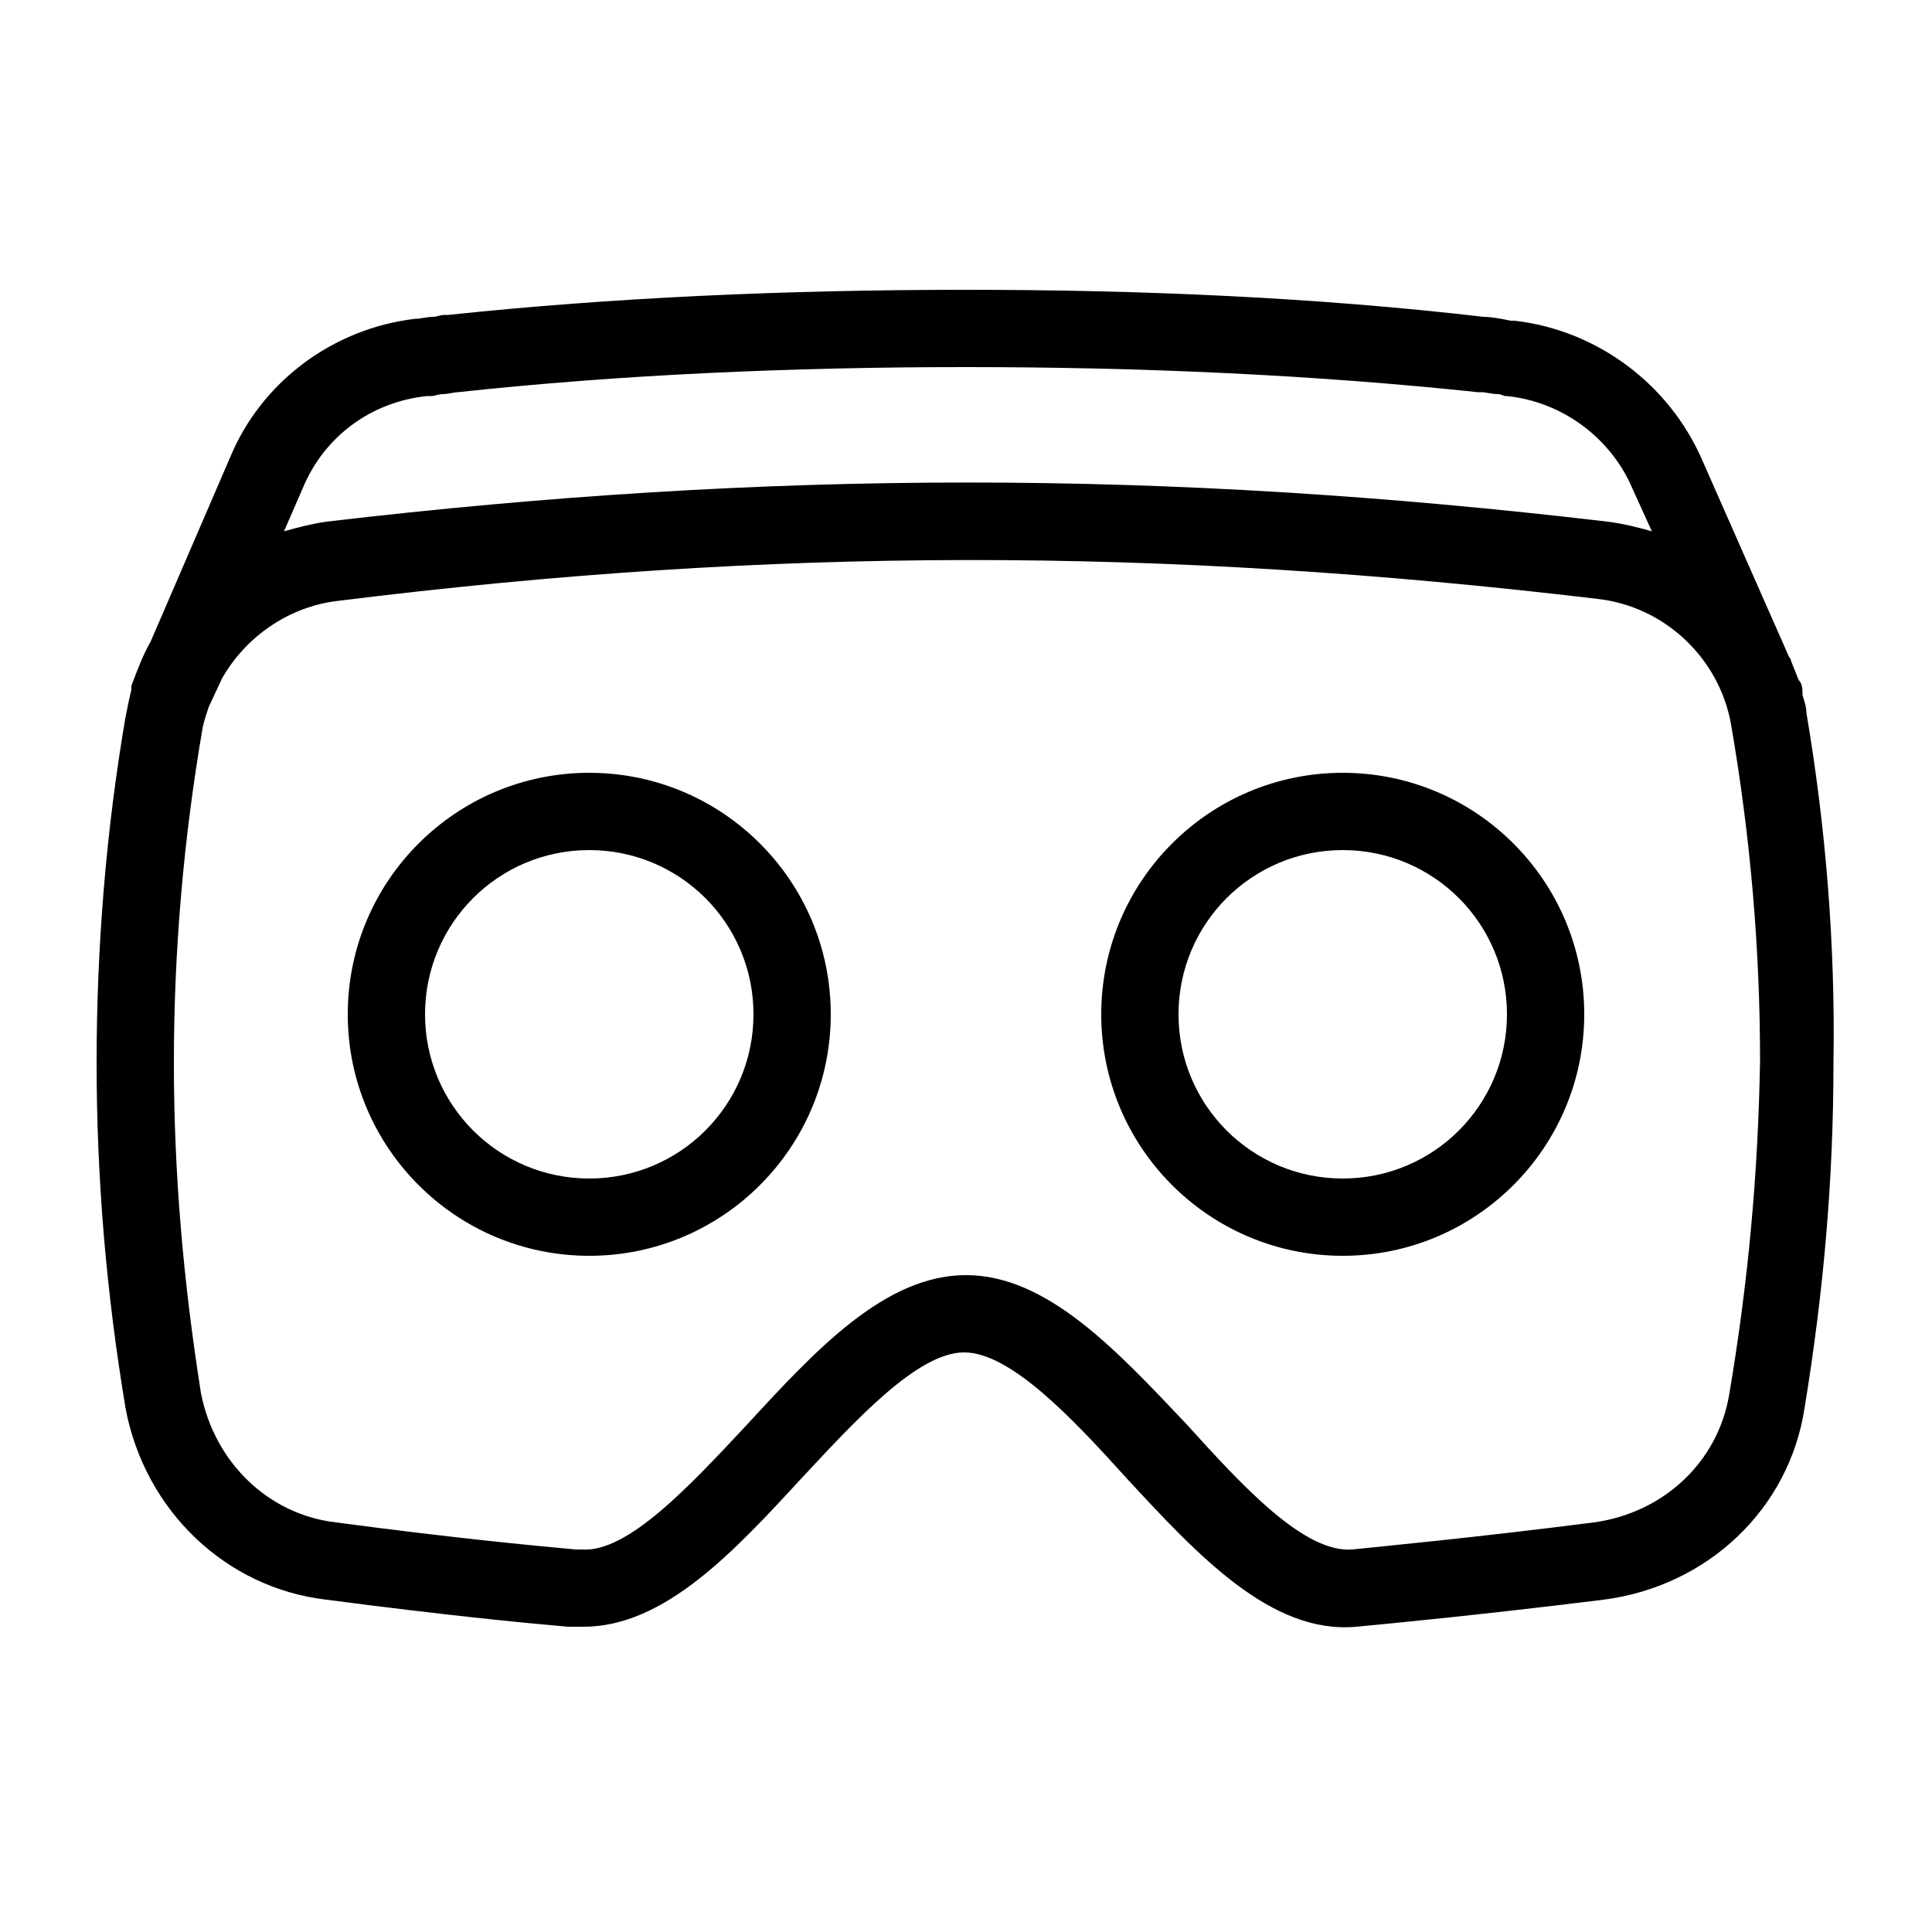 <?xml version="1.0" standalone="no"?><!DOCTYPE svg PUBLIC "-//W3C//DTD SVG 1.1//EN" "http://www.w3.org/Graphics/SVG/1.1/DTD/svg11.dtd"><svg t="1622651329700" class="icon" viewBox="0 0 1024 1024" version="1.1" xmlns="http://www.w3.org/2000/svg" p-id="11633" xmlns:xlink="http://www.w3.org/1999/xlink" width="200" height="200"><defs><style type="text/css"></style></defs><path d="M957.44 377.856c0-3.072-1.024-6.144-2.048-9.216 0-3.072 0-6.144-2.048-8.192l-4.096-10.24c0-1.024-1.024-2.048-1.024-2.048l-46.08-104.448c-17.408-39.936-55.296-68.608-99.328-73.728h-2.048c-5.12-1.024-10.24-2.048-14.336-2.048C698.368 157.696 606.208 153.6 512 153.6c-95.232 0-187.392 4.096-274.432 13.312h-2.048c-2.048 0-4.096 1.024-6.144 1.024-3.072 0-6.144 1.024-9.216 1.024-44.032 5.12-81.92 33.792-98.304 73.728l-41.984 97.28c-4.096 7.168-7.168 15.36-10.24 23.552v2.048c-1.024 4.096-2.048 9.216-3.072 14.336C56.32 439.296 51.2 501.76 51.2 563.2s5.12 121.856 15.36 183.296c10.24 54.272 53.248 95.232 106.496 101.376 62.464 8.192 104.448 12.288 128 14.336h8.192c43.008 0 79.872-39.936 115.712-78.848 28.672-30.72 61.44-66.56 86.016-66.56s57.344 34.816 86.016 66.56c37.888 40.96 76.8 82.944 121.856 78.848 21.504-2.048 64.512-6.144 131.072-14.336 55.296-7.168 98.304-48.128 106.496-101.376 10.24-62.464 15.36-121.856 15.36-183.296 1.024-62.464-4.096-124.928-14.336-185.344zM226.304 209.92h2.048c2.048 0 4.096-1.024 6.144-1.024 3.072 0 6.144-1.024 8.192-1.024C327.68 198.656 418.816 194.56 512 194.56c93.184 0 184.32 4.096 271.36 13.312h2.048c2.048 0 5.12 1.024 9.216 1.024l3.072 1.024h1.024c29.696 3.072 55.296 22.528 66.56 49.152l10.24 22.528c-7.168-2.048-15.36-4.096-23.552-5.12-234.496-27.648-443.392-27.648-678.912 0-7.168 1.024-15.36 3.072-22.528 5.12l10.24-23.552c11.264-26.624 35.84-45.056 65.536-48.128zM916.48 739.328c-6.144 35.84-34.816 62.464-71.68 67.584-64.512 8.192-108.544 12.288-128 14.336-25.6 2.048-58.368-33.792-88.064-66.56C591.872 715.776 555.008 675.84 512 675.84s-79.872 39.936-115.712 78.848c-29.696 31.744-63.488 68.608-88.064 66.56h-3.072c-22.528-2.048-65.536-6.144-126.976-14.336-35.84-4.096-64.512-31.744-71.68-68.608C97.28 679.936 92.16 622.592 92.16 563.2c0-59.392 5.12-118.784 15.36-178.176 1.024-4.096 2.048-7.168 3.072-10.24l7.168-15.36c12.288-21.504 34.816-37.888 61.44-40.96 230.4-28.672 435.2-28.672 667.648-1.024 35.84 4.096 64.512 31.744 70.656 66.56 10.24 59.392 15.36 118.784 15.36 178.176-1.024 59.392-6.144 116.736-16.384 177.152zM711.68 409.6c-70.656 0-128 57.344-128 128s57.344 128 128 128 128-57.344 128-128-57.344-128-128-128z m0 215.04c-48.128 0-87.04-38.912-87.04-87.04s38.912-87.04 87.04-87.04 87.04 38.912 87.04 87.04-38.912 87.04-87.04 87.04zM312.32 409.6c-70.656 0-128 57.344-128 128s57.344 128 128 128 128-57.344 128-128-57.344-128-128-128z m0 215.04c-48.128 0-87.04-38.912-87.04-87.04s38.912-87.04 87.04-87.04 87.04 38.912 87.04 87.04-38.912 87.04-87.04 87.04z" p-id="11634"></path></svg>